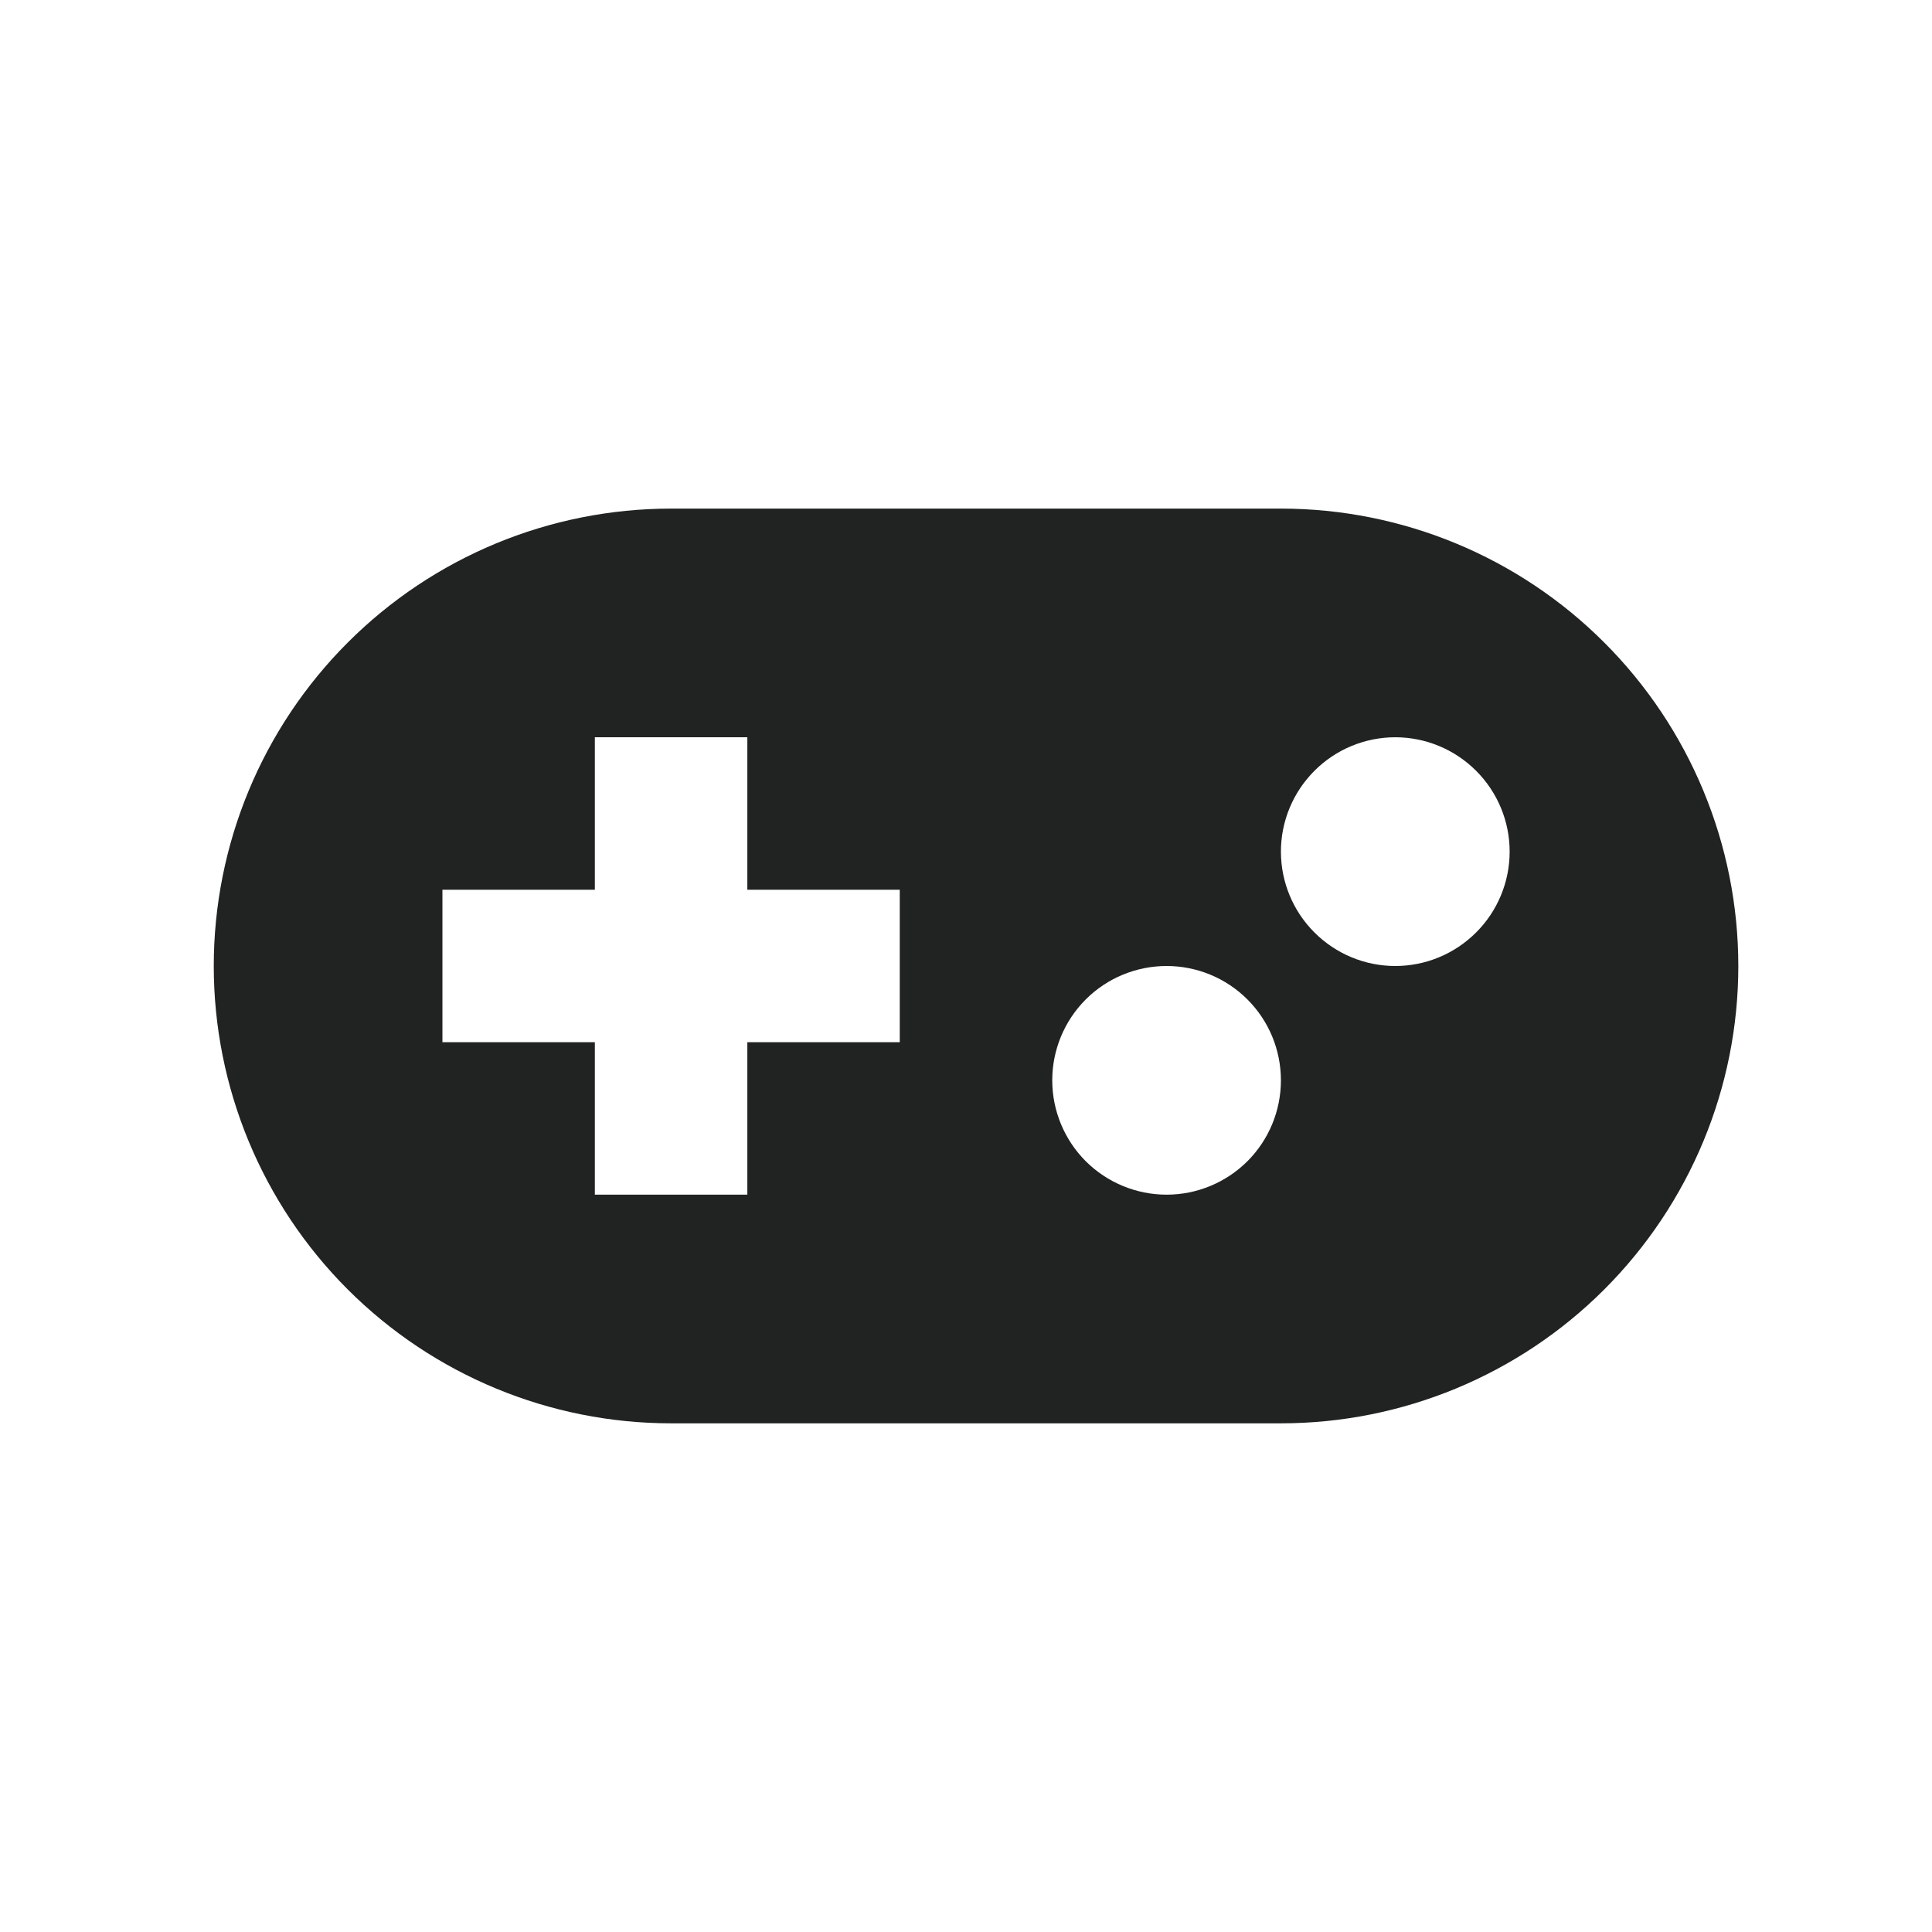 <svg width="28" height="28" viewBox="0 0 28 28" fill="none" xmlns="http://www.w3.org/2000/svg">
<path d="M18.564 7.371H9.726C7.968 7.371 6.282 8.069 5.039 9.313C3.796 10.556 3.098 12.242 3.098 14C3.098 15.758 3.796 17.444 5.039 18.687C6.282 19.93 7.968 20.628 9.726 20.628H18.564C20.322 20.628 22.008 19.93 23.251 18.687C24.494 17.444 25.193 15.758 25.193 14C25.193 12.242 24.494 10.556 23.251 9.313C22.008 8.069 20.322 7.371 18.564 7.371ZM13.04 15.104H10.831V17.314H8.621V15.104H6.412V12.895H8.621V10.685H10.831V12.895H13.04V15.104ZM16.907 17.314C16.468 17.314 16.046 17.139 15.735 16.829C15.425 16.518 15.25 16.096 15.25 15.657C15.25 15.217 15.425 14.796 15.735 14.485C16.046 14.174 16.468 14 16.907 14C17.347 14 17.768 14.174 18.079 14.485C18.39 14.796 18.564 15.217 18.564 15.657C18.564 16.096 18.39 16.518 18.079 16.829C17.768 17.139 17.347 17.314 16.907 17.314ZM20.221 14C19.782 14 19.36 13.825 19.05 13.514C18.739 13.204 18.564 12.782 18.564 12.342C18.564 11.903 18.739 11.482 19.05 11.171C19.36 10.86 19.782 10.685 20.221 10.685C20.661 10.685 21.082 10.86 21.393 11.171C21.704 11.482 21.879 11.903 21.879 12.342C21.879 12.782 21.704 13.204 21.393 13.514C21.082 13.825 20.661 14 20.221 14Z" fill="#212222"/>
</svg>
